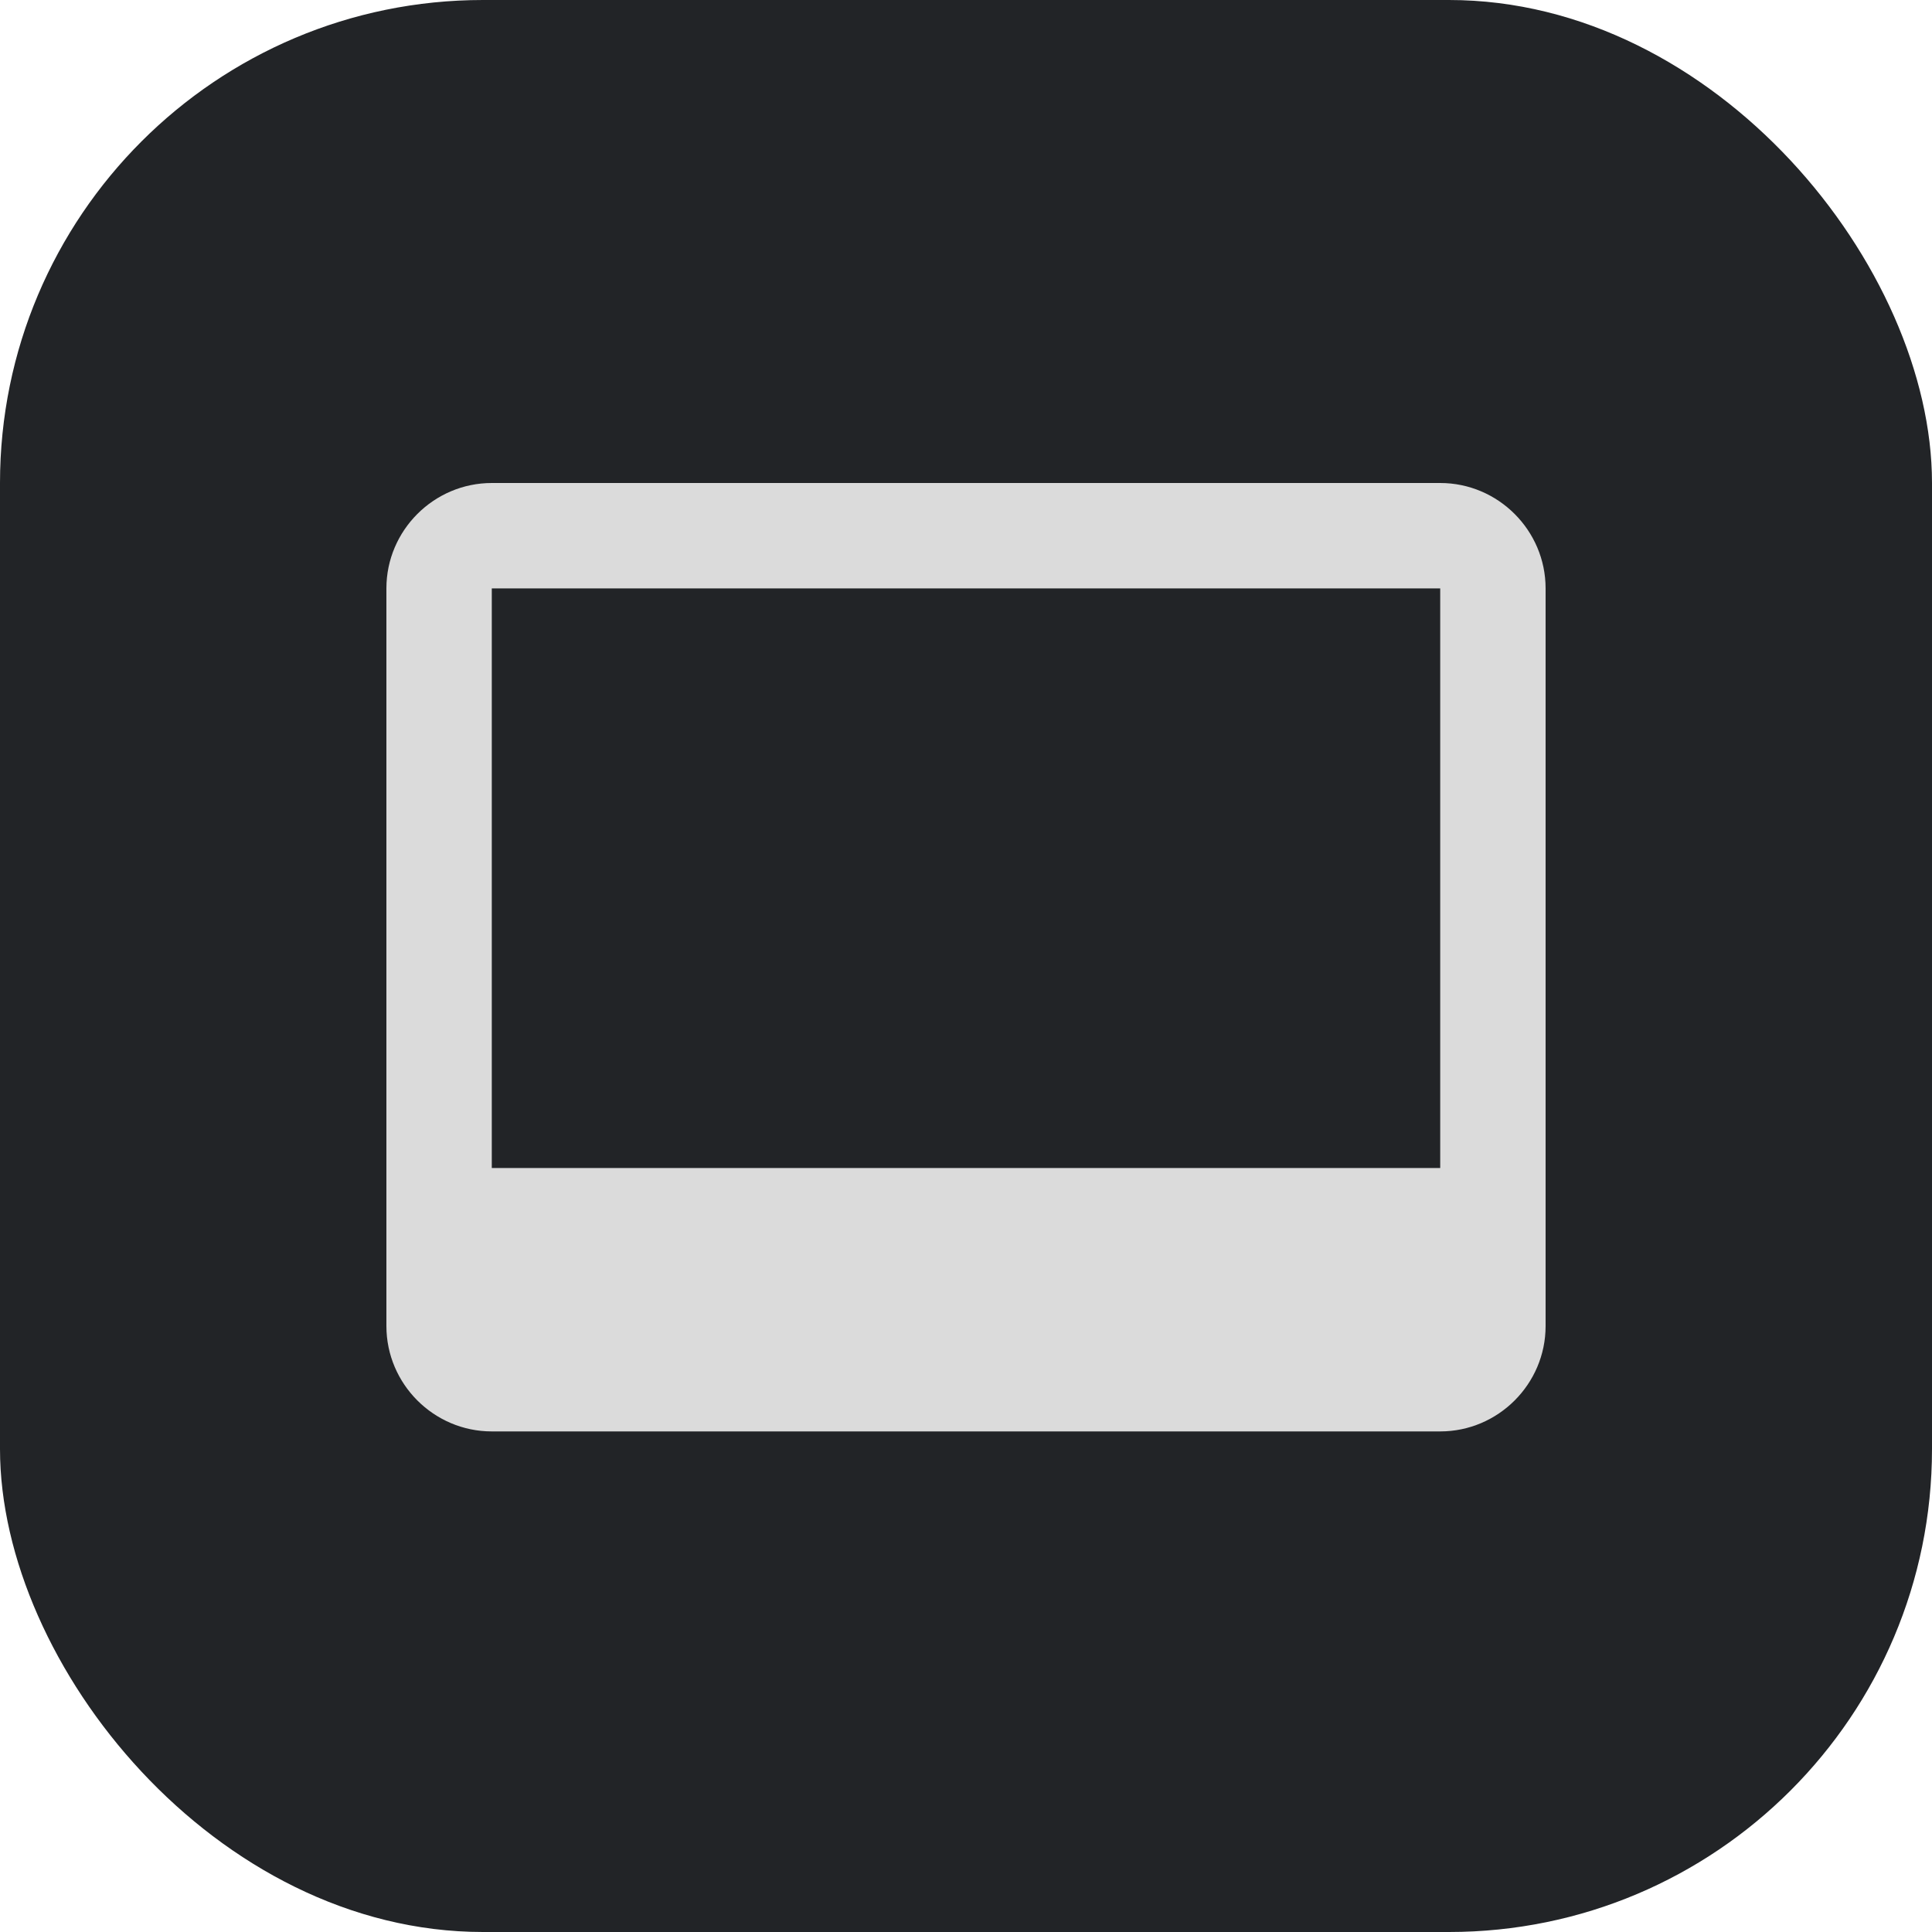 <svg width="40" height="40" viewBox="0 0 40 40" fill="none" xmlns="http://www.w3.org/2000/svg">
<rect width="40" height="40" rx="10" fill="#222427"/>
<path d="M29.818 10H10.182C8.982 10 8 10.982 8 12.182V27.454C8 28.654 8.982 29.636 10.182 29.636H29.818C31.018 29.636 32 28.654 32 27.454V12.182C32 10.982 31.018 10 29.818 10ZM29.818 24.182H10.182V12.182H29.818V24.182Z" fill="#DBDBDB"/>
</svg>
